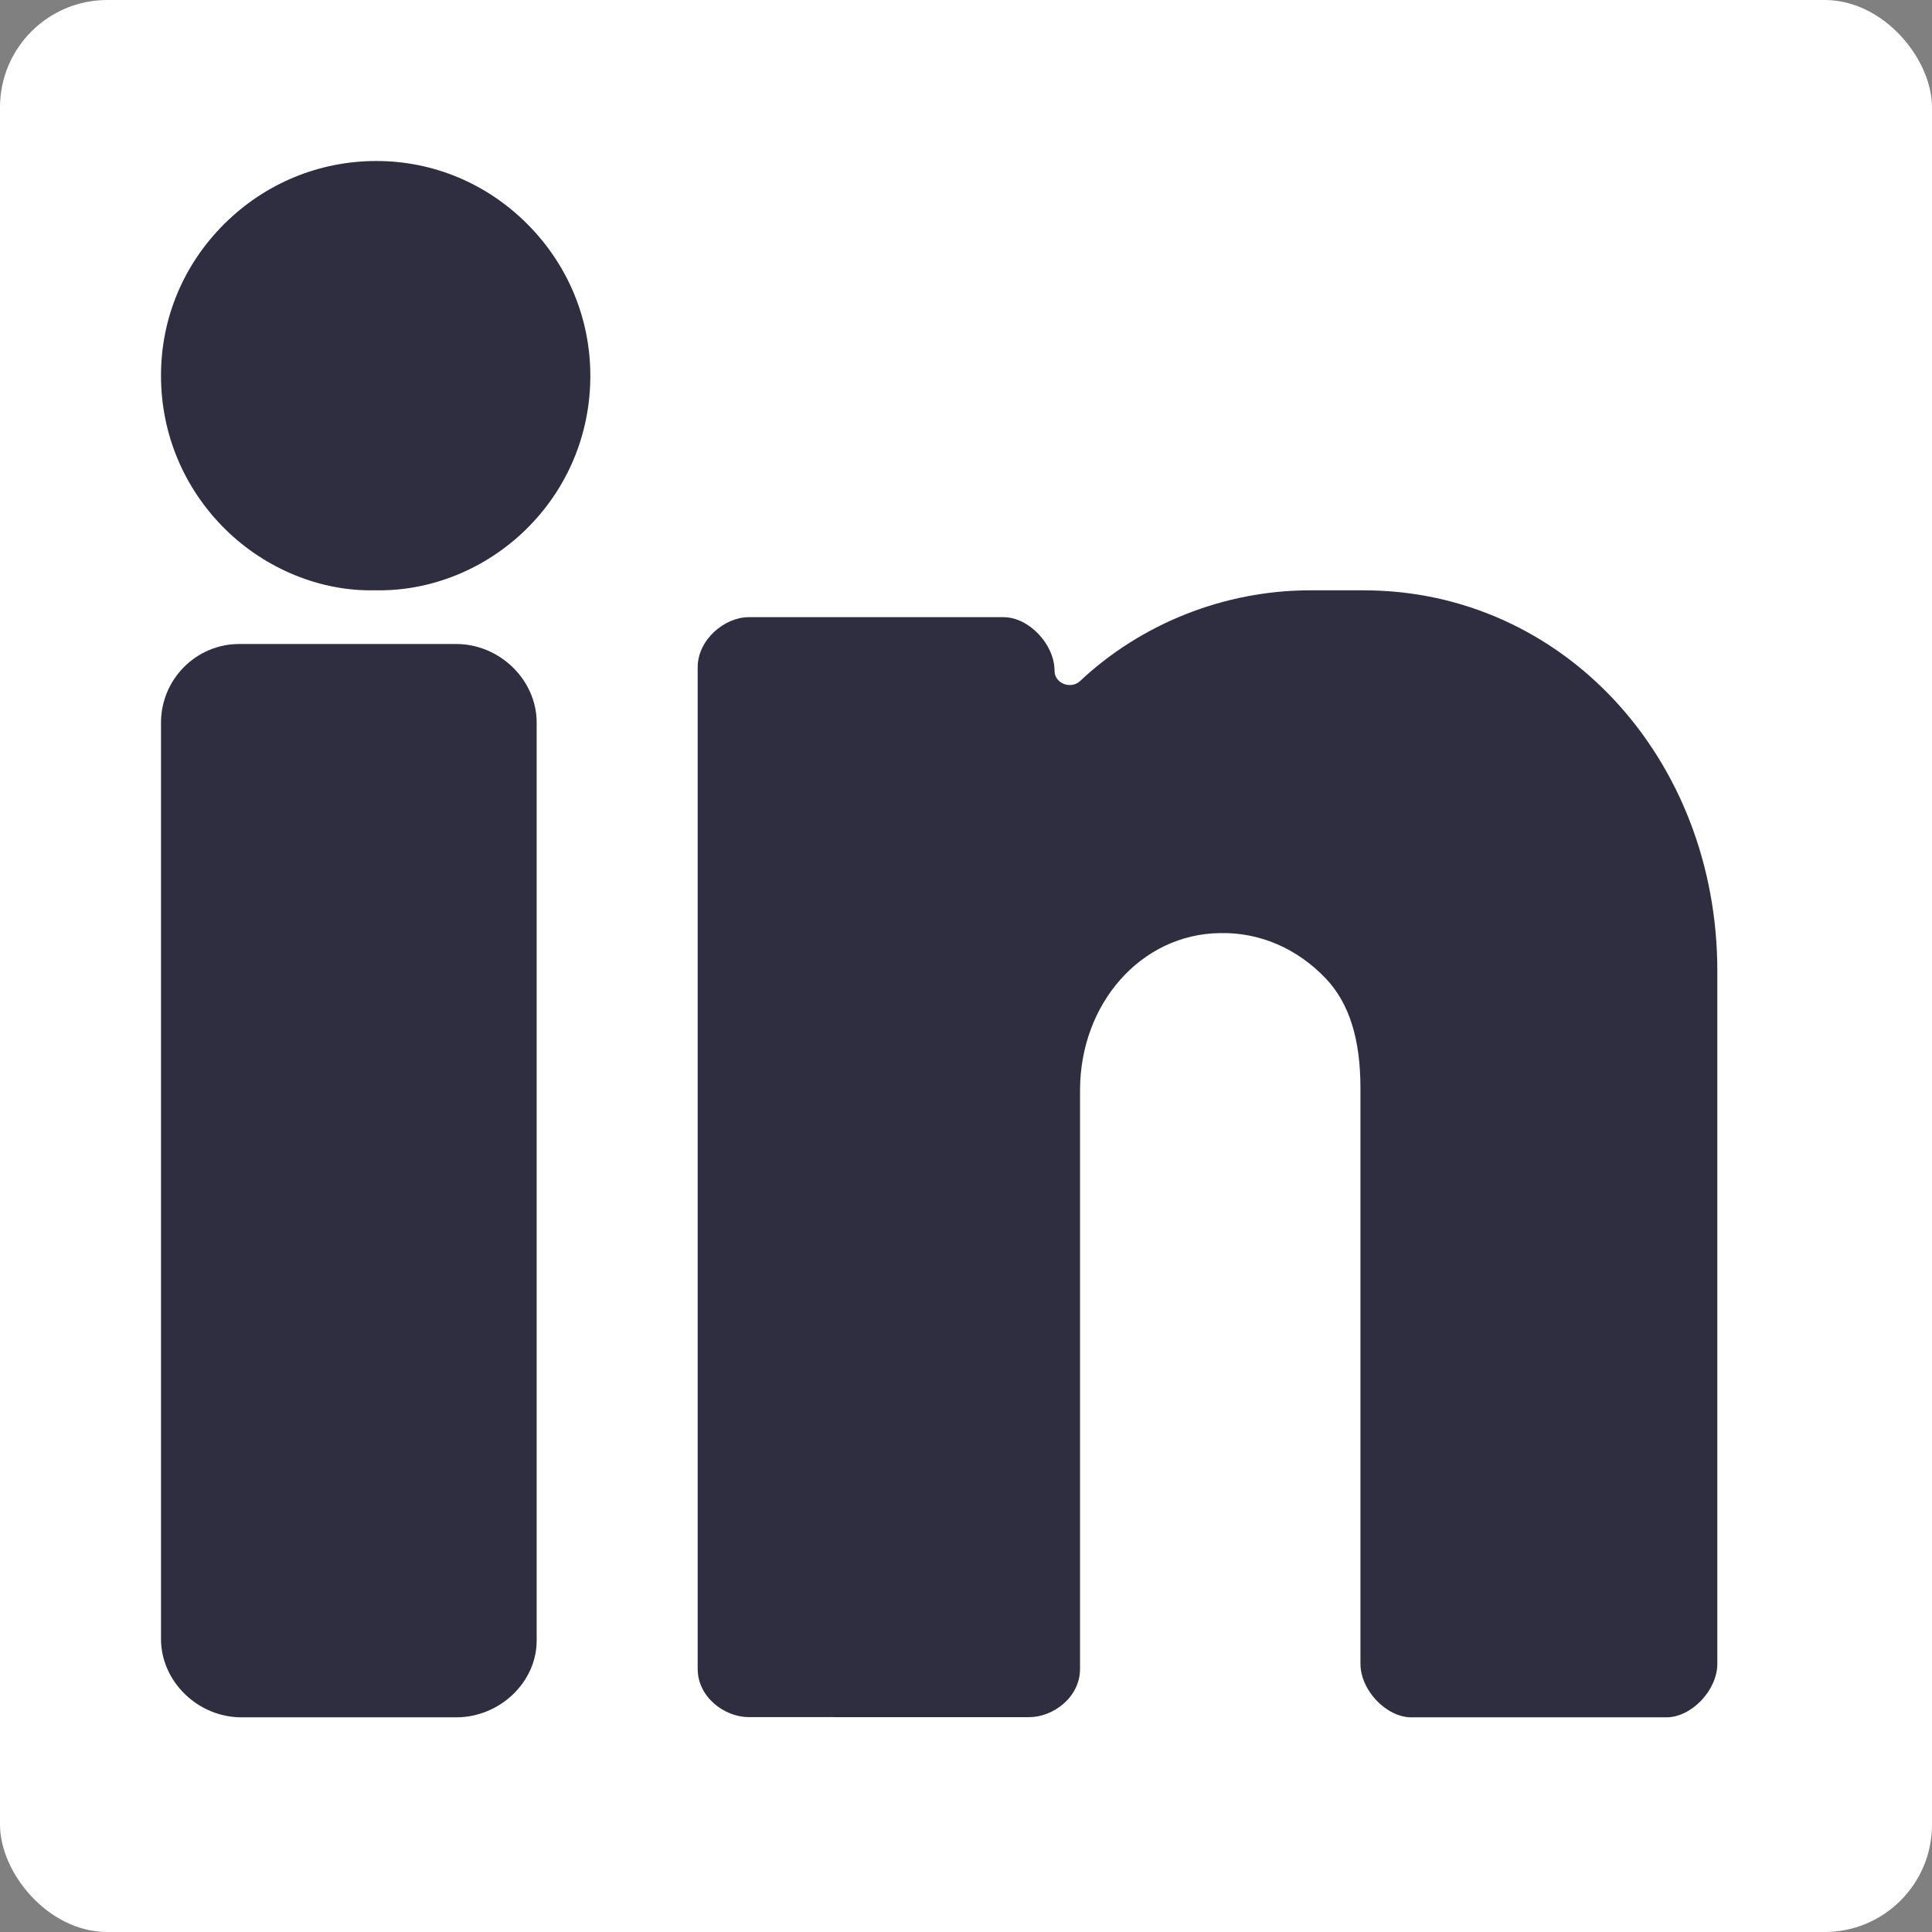 <svg width="36" height="36" viewBox="0 0 36 36" fill="none" xmlns="http://www.w3.org/2000/svg">
<rect x="0" y="0" width="36" height="36" fill="#808080" stroke="none"/>
<rect width="36" height="36" rx="2" fill="white"/>
<path d="M7.017 3H7.014C5.947 3 4.941 3.416 4.182 4.17C3.42 4.926 3 5.929 3 6.995C2.999 8.085 3.428 9.105 4.205 9.869C4.958 10.608 5.986 11.023 6.982 10.999C7.011 10.999 7.04 11 7.069 11C8.068 11 9.056 10.592 9.793 9.873C10.569 9.116 10.998 8.099 11 7.01C11.002 5.945 10.587 4.94 9.83 4.179C9.075 3.42 8.076 3.001 7.017 3Z" fill="#2F2E41"/>
<path d="M8.5 12H4.458C3.654 12 3 12.658 3 13.467V30.54C3 31.332 3.687 32 4.5 32H8.5C9.313 32 10 31.345 10 30.57V13.464C10 12.67 9.313 12 8.5 12Z" fill="#2F2E41"/>
<path d="M25.412 11H24.411C22.805 11 21.257 11.627 20.126 12.69C19.954 12.851 19.65 12.736 19.65 12.5V12.5C19.65 12.005 19.17 11.5 18.7 11.5H13.95C13.511 11.5 13 11.91 13 12.438V31.095C13 31.625 13.501 31.995 13.95 31.996L19.175 31.997C19.624 31.997 20.125 31.627 20.125 31.096V20.318C20.125 18.692 21.27 17.404 22.732 17.387C23.476 17.369 24.178 17.678 24.704 18.233C25.139 18.69 25.35 19.358 25.35 20.275V31C25.35 31.495 25.83 32 26.3 32H31.05C31.52 32 32 31.495 32 31V18.095C32 14.117 29.106 11 25.412 11Z" fill="#2F2E41"/>
</svg>
